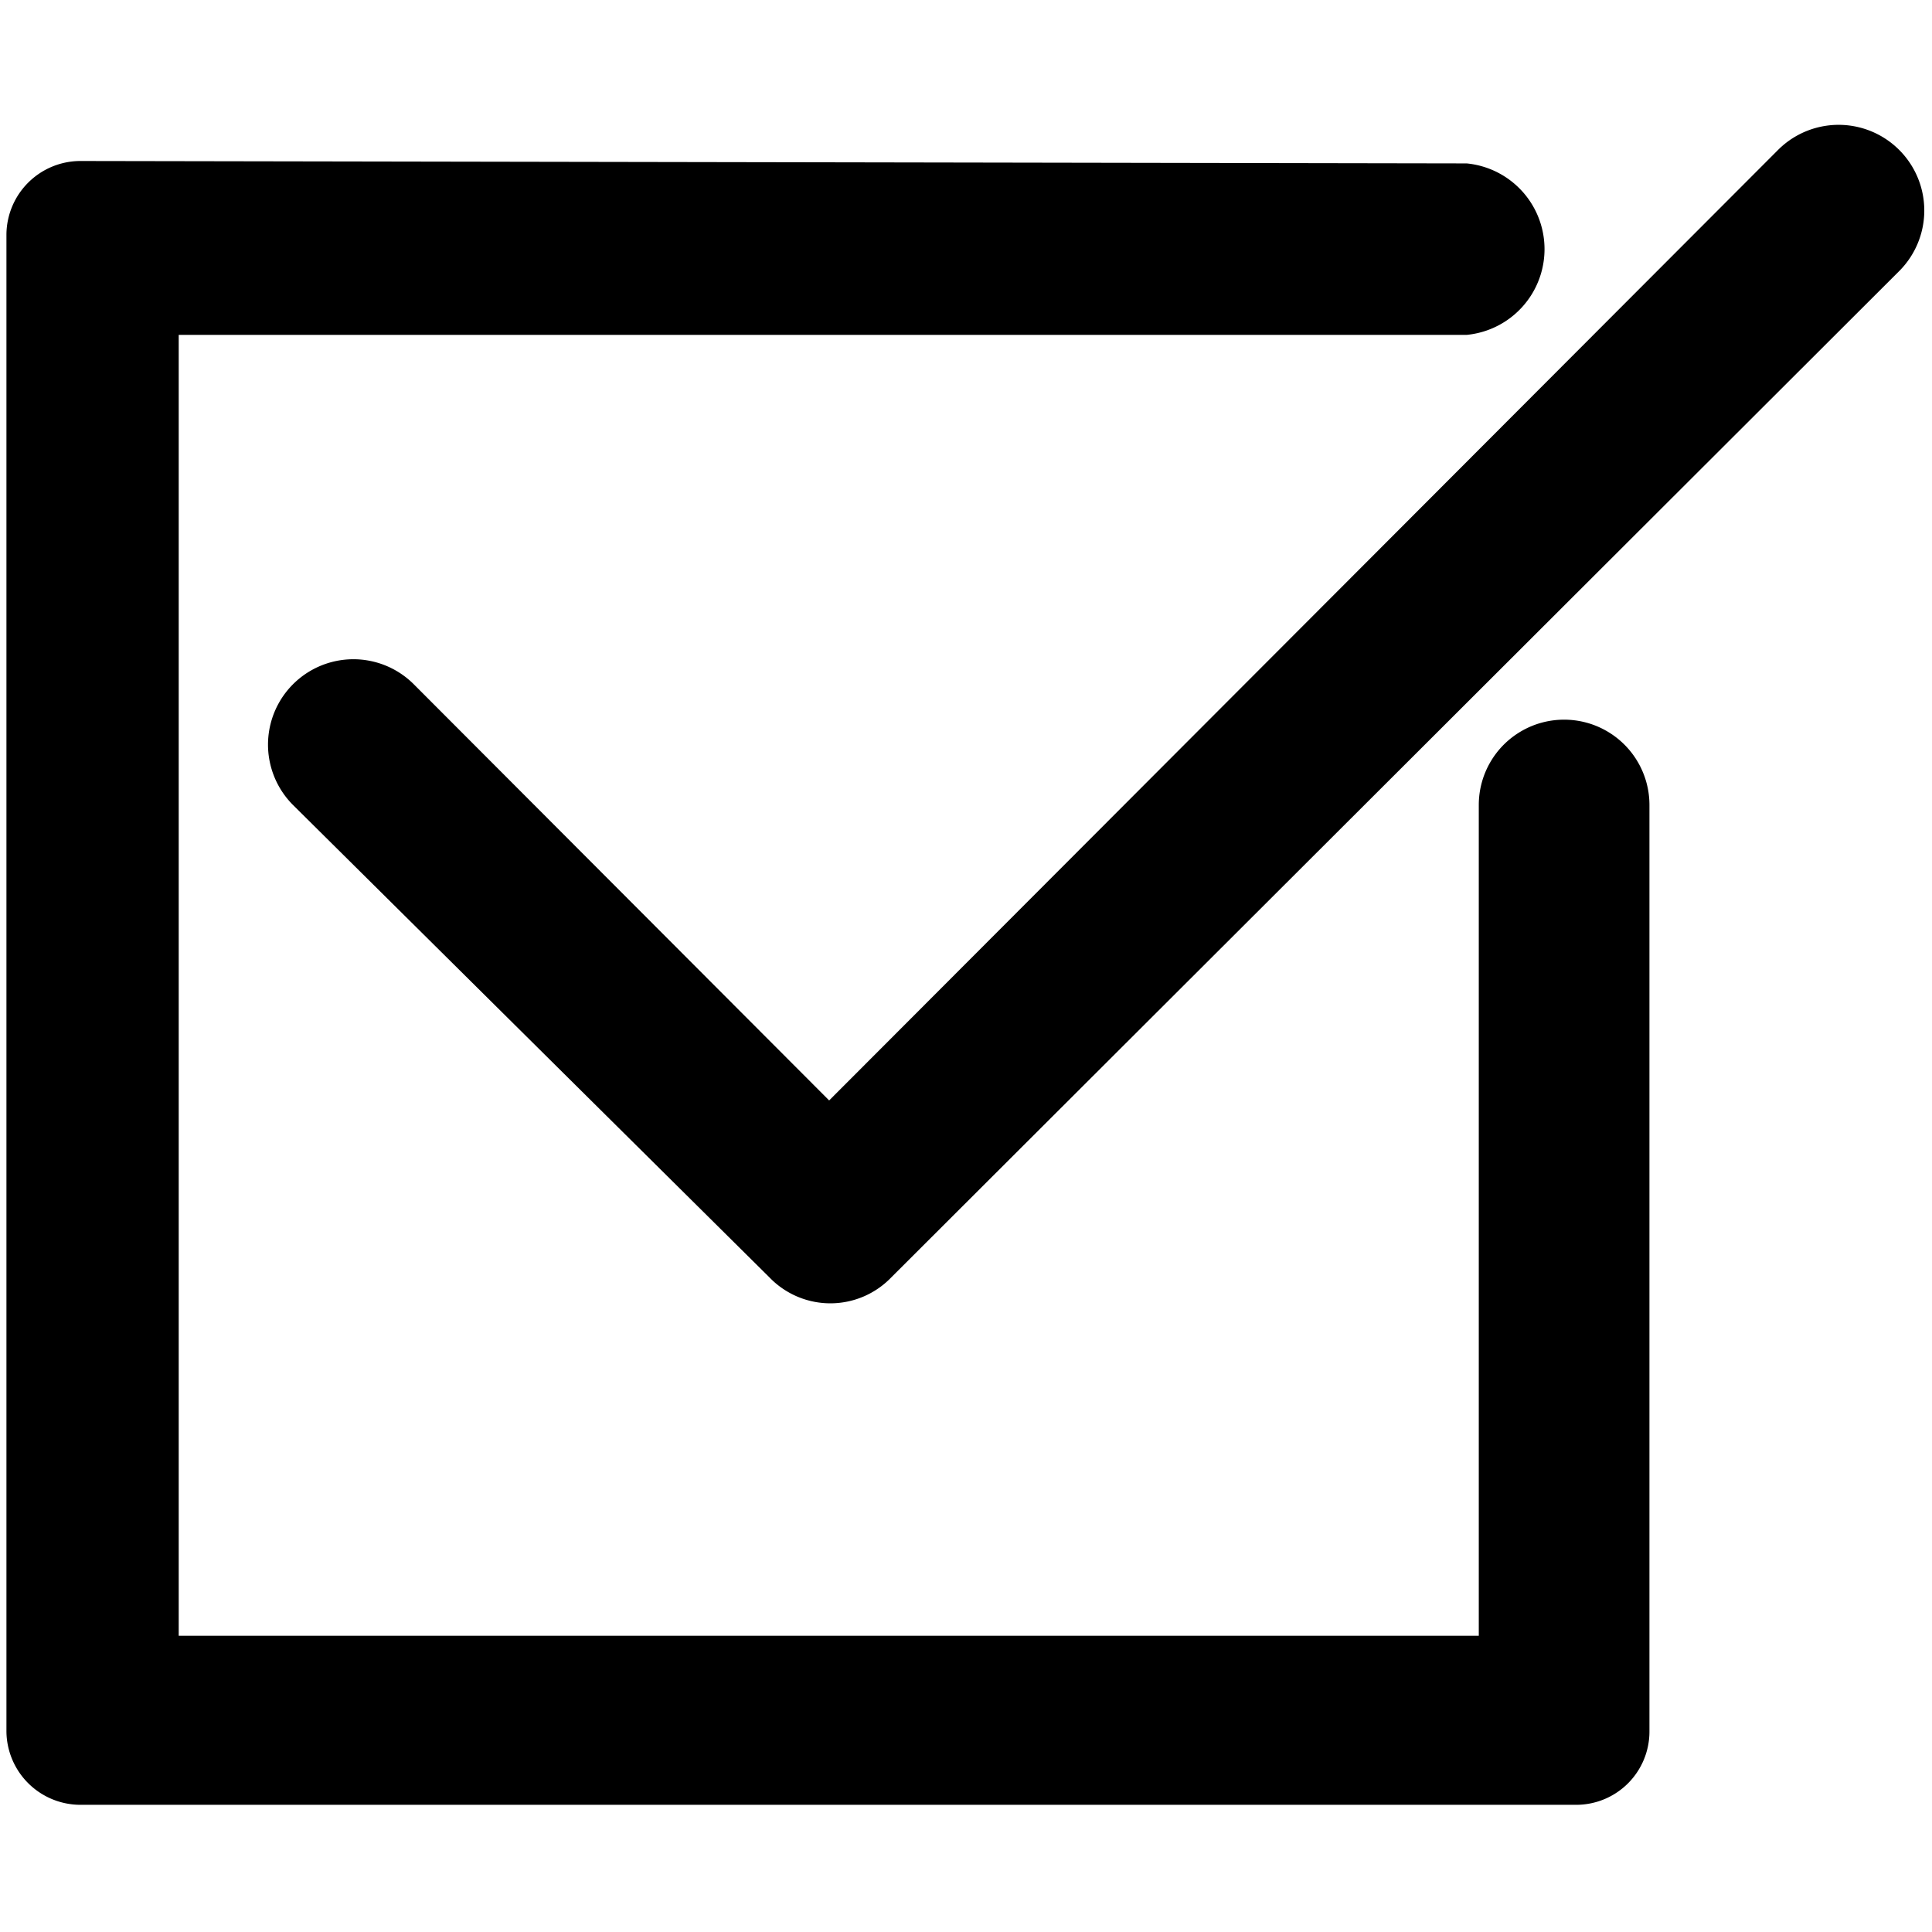 <svg xmlns="http://www.w3.org/2000/svg" viewBox="0 0 24 24">
  <g id="Checkbox">
    <path d="M1,2a.92.92,0,0,0-.92.91v18.6a.92.92,0,0,0,.92.91H19.58a.91.91,0,0,0,.91-.91V10a1.06,1.06,0,0,0-2.12,0V20.32H2.22V4.16h16a1.07,1.07,0,0,0,0-2.13ZM23.59,3.37,11.07,15.87v0a1.05,1.05,0,0,1-1.51,0l0,0L3.64,10a1.06,1.06,0,0,1,1.5-1.5l5.16,5.17L22.09,1.86a1.06,1.06,0,0,1,1.5,1.51Z" fill-rule="evenodd"/>
  </g>
</svg>
